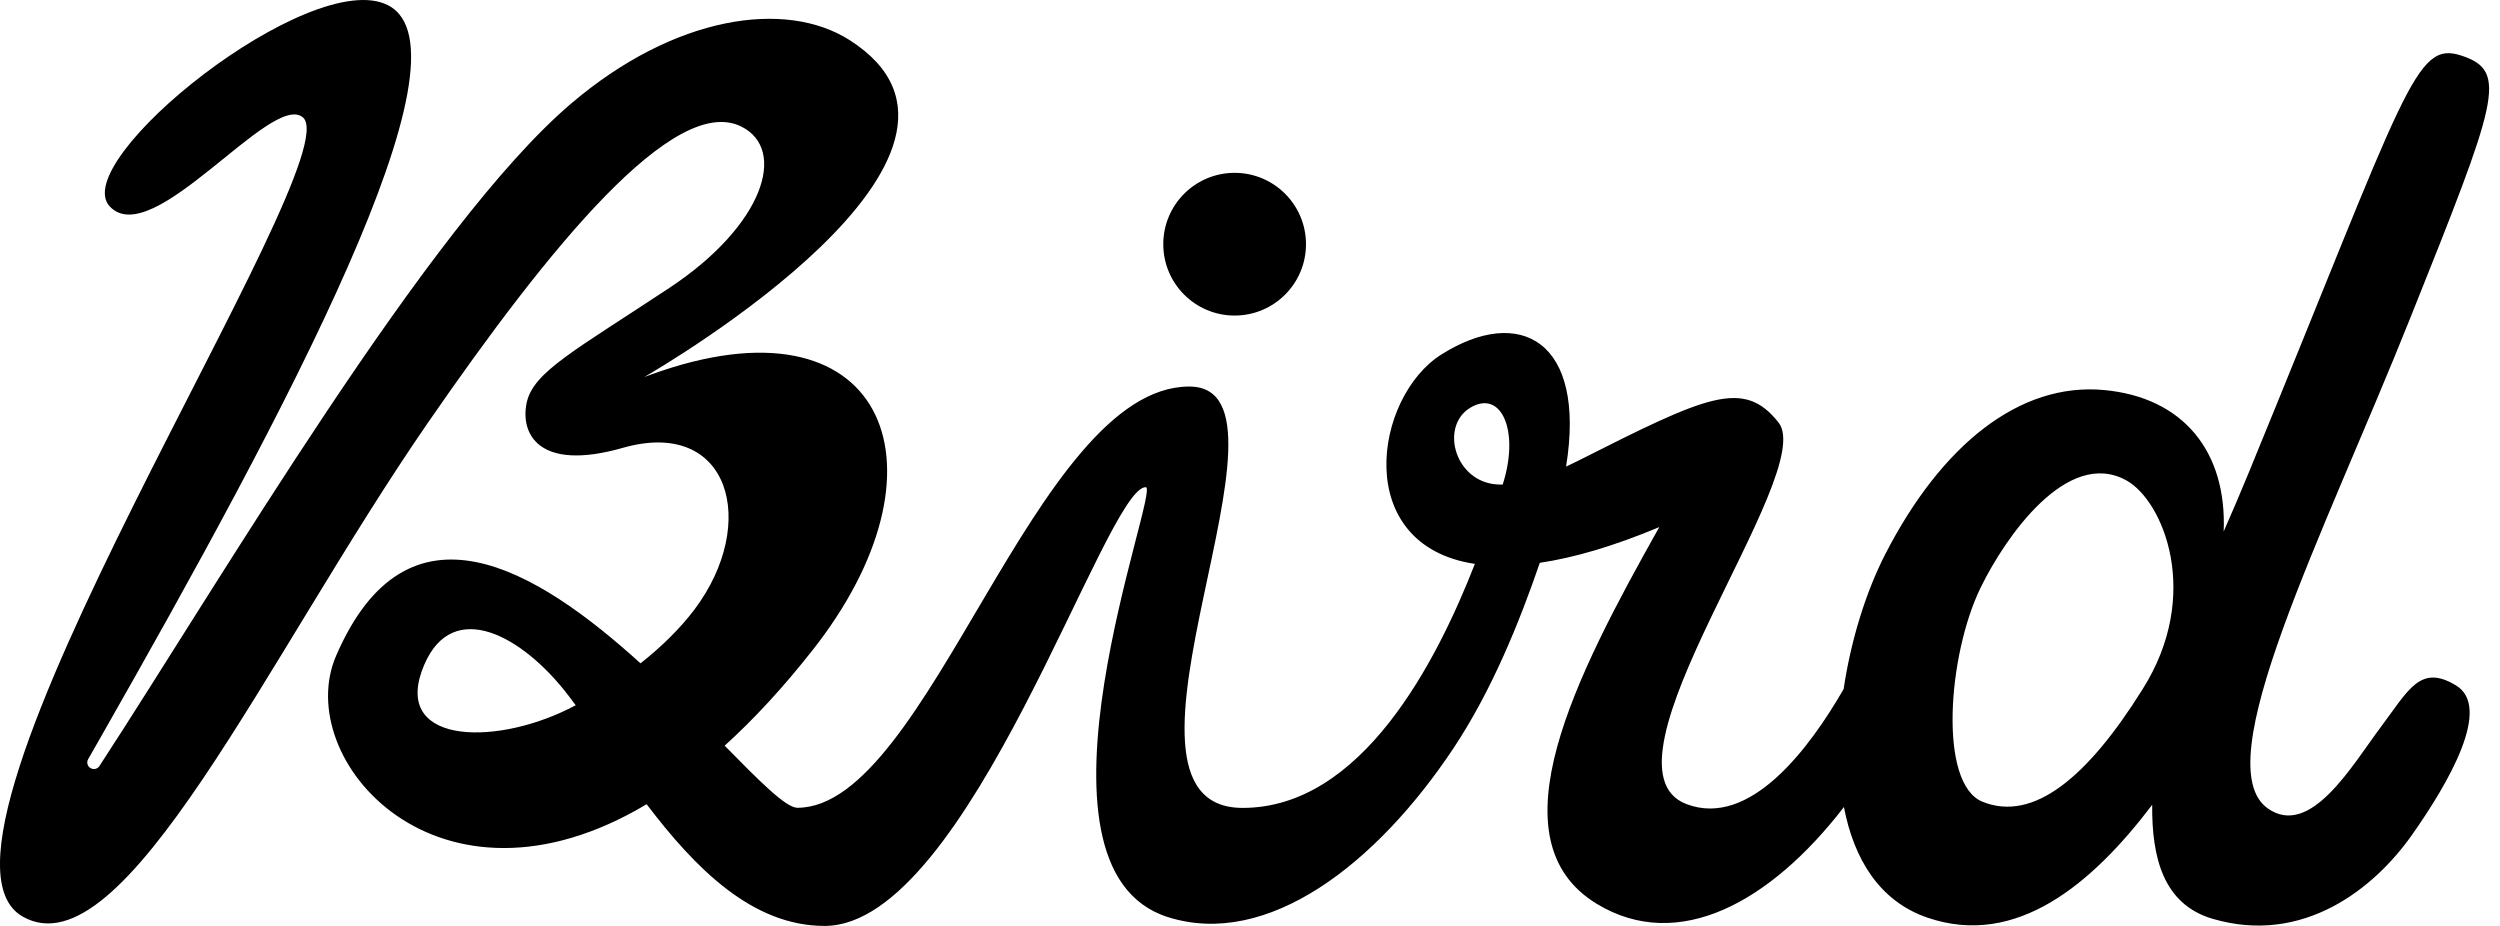 <?xml version="1.0" encoding="UTF-8"?>
<svg width="81px" height="30px" viewBox="0 0 81 30" version="1.1" xmlns="http://www.w3.org/2000/svg" xmlns:xlink="http://www.w3.org/1999/xlink">
    <!-- Generator: Sketch 61.2 (89653) - https://sketch.com -->
    <title>Bird</title>
    <desc>Created with Sketch.</desc>
    <g id="Interaction---Sidebar---Navigation" stroke="none" stroke-width="1" fill="none" fill-rule="evenodd">
        <g id="search" transform="translate(-386, -282)" fill="#000000">
            <g id="Side-Panel-2" transform="translate(29, 75)">
                <path d="M421.234,232.977 C419.796,232.396 420.11,228.214 421.173,226.038 C421.975,224.395 423.981,221.508 425.893,222.564 C427.091,223.225 428.356,226.278 426.415,229.338 C424.631,232.194 422.88,233.641 421.234,232.977 M405.775,222.392 C405.751,222.49 405.72,222.594 405.687,222.701 C405.578,222.702 405.476,222.696 405.382,222.683 C404.094,222.496 403.683,220.789 404.633,220.213 C405.583,219.637 406.173,220.806 405.775,222.392 M375.408,229.975 C372.911,231.202 369.648,231.077 370.75,228.528 C371.682,226.373 373.927,227.581 375.425,229.546 C375.501,229.645 375.577,229.747 375.653,229.85 C375.571,229.893 375.49,229.934 375.408,229.975 M360.56,213.693 C359.164,212.224 367.085,205.886 369.574,207.171 C372.501,208.681 366.277,220.335 360.249,230.91 L359.856,231.598 C359.796,231.703 359.835,231.835 359.942,231.892 L359.942,231.892 C360.04,231.944 360.16,231.913 360.22,231.821 C364.166,225.772 370.881,214.303 375.491,210.367 C378.863,207.489 382.456,206.984 384.519,208.294 C390.308,211.968 378.405,218.909 377.884,219.21 L377.871,219.217 L378.117,219.127 C385.569,216.437 387.957,221.971 383.503,227.838 L383.352,228.033 C382.376,229.279 381.415,230.312 380.479,231.16 C381.613,232.315 382.466,233.172 382.834,233.172 C387.096,233.172 390.523,219.524 395.533,219.524 C399.594,219.524 392.121,233.176 397.261,233.176 C401.122,233.176 403.545,228.447 404.786,225.27 C400.78,224.669 401.514,219.868 403.697,218.488 C406.228,216.887 408.404,218.016 407.741,222.118 C407.858,222.063 407.978,222.006 408.103,221.943 C412.293,219.826 413.49,219.252 414.625,220.69 C415.921,222.332 408.448,231.845 411.645,233.054 C413.692,233.829 415.616,231.267 416.734,229.325 C416.973,227.714 417.471,226.144 418.085,224.951 C419.907,221.408 422.438,219.383 425.171,219.637 C427.762,219.877 429.154,221.655 429.047,224.219 C429.324,223.593 429.601,222.942 429.878,222.268 C434.99,209.818 435.243,208.299 436.761,208.805 C438.279,209.311 437.925,210.223 435.091,217.308 C432.257,224.394 428.461,231.778 430.479,233.195 C431.859,234.164 433.218,231.783 434.129,230.569 C435.04,229.354 435.414,228.502 436.578,229.21 C437.742,229.919 436.356,232.34 435.141,234.061 C433.927,235.782 431.628,237.631 428.692,236.77 C427.088,236.301 426.715,234.779 426.731,233.076 C424.787,235.639 422.329,237.716 419.452,236.733 C417.893,236.2 417.065,234.831 416.743,233.148 C414.366,236.233 411.382,237.878 408.751,236.294 C405.294,234.212 408.074,228.861 410.761,224.078 C409.251,224.71 407.97,225.075 406.89,225.235 C406.223,227.178 405.327,229.387 404.092,231.244 C401.587,235.012 398.056,237.732 394.842,236.715 C389.789,235.117 394.626,222.784 394.122,222.784 C392.812,222.784 388.407,237 383.717,237 C381.374,237 379.529,235.135 377.951,233.057 C371.202,237.083 366.44,231.607 367.889,228.249 C370.203,222.889 374.374,225.428 377.753,228.492 C378.429,227.958 379.04,227.362 379.508,226.738 C381.591,223.96 380.654,220.517 377.176,221.511 C374.431,222.295 373.85,221.036 374.066,220.042 C374.282,219.049 375.621,218.358 378.688,216.328 C381.754,214.298 382.512,211.847 381.02,211.101 C378.86,210.022 374.814,214.975 370.869,220.69 C365.636,228.274 361.021,238.557 357.738,236.699 C353.575,234.343 368.45,212.138 366.809,210.799 C365.791,209.968 361.944,215.148 360.56,213.693 Z M397.002,212.6 C398.279,212.6 399.314,213.635 399.314,214.912 C399.314,216.189 398.279,217.224 397.002,217.224 C395.725,217.224 394.69,216.189 394.69,214.912 C394.69,213.635 395.725,212.6 397.002,212.6 Z" id="Bird"></path>
            </g>
        </g>
    </g>
</svg>